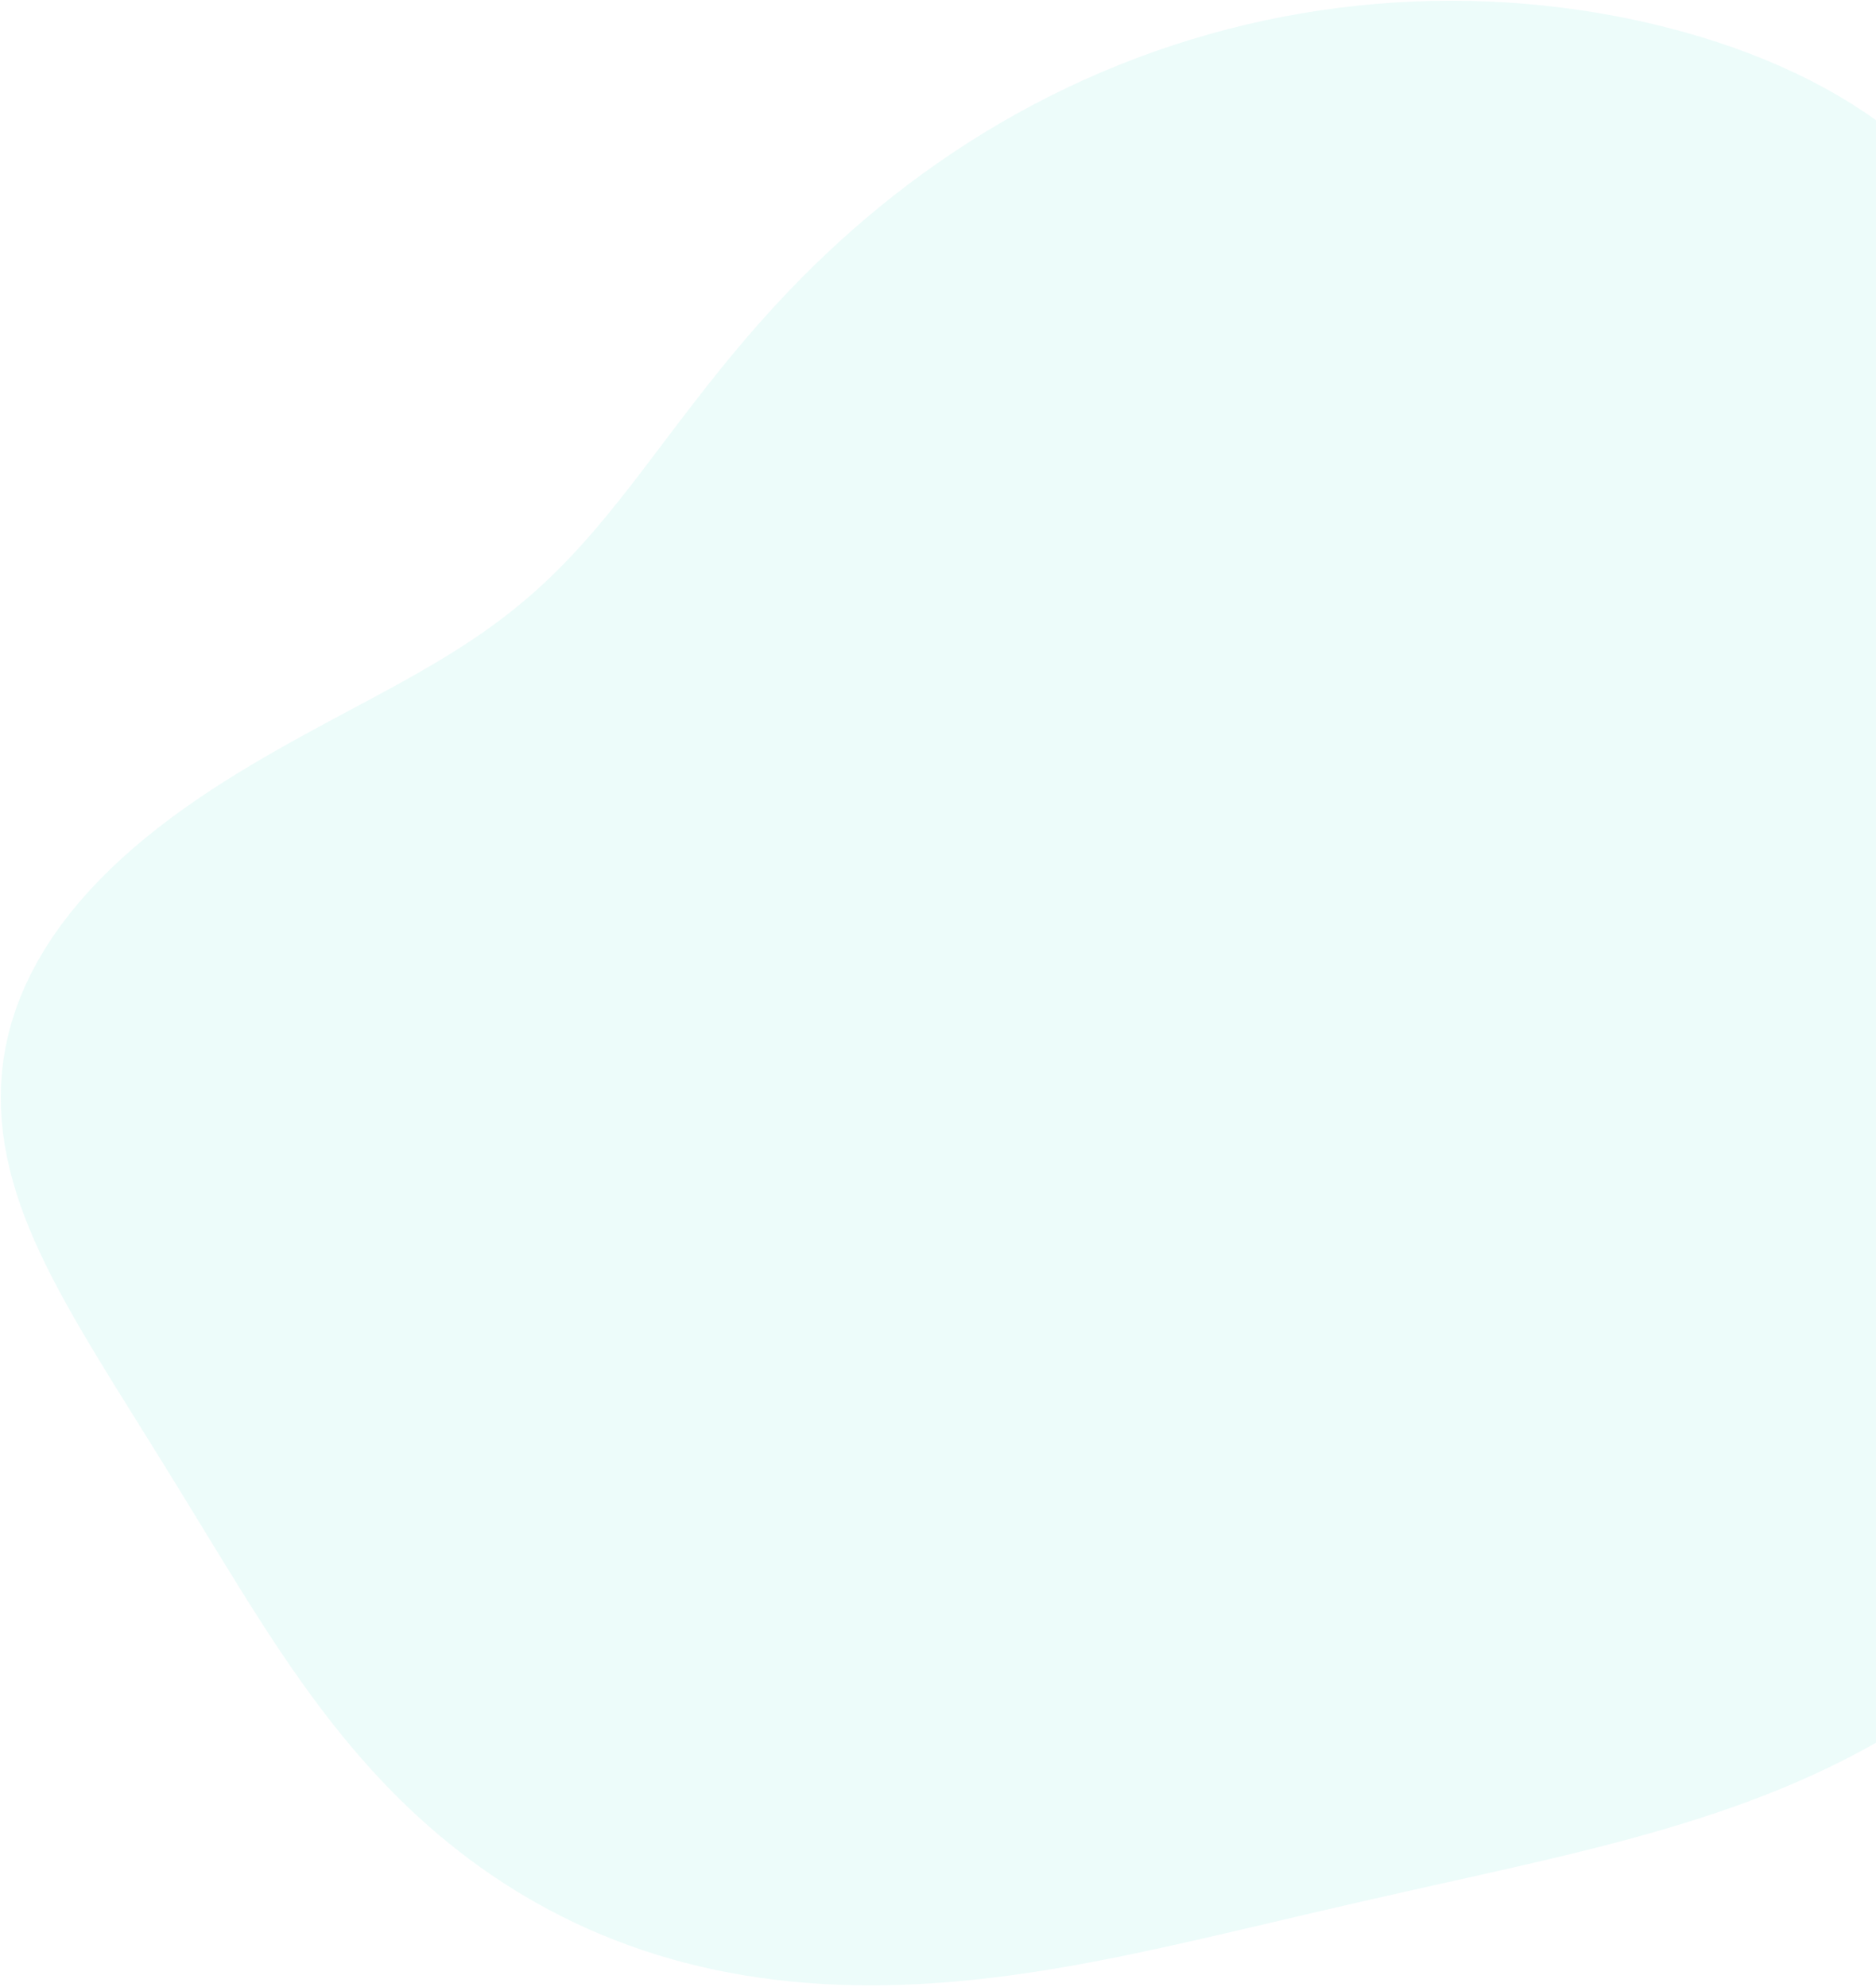 <svg width="915" height="969" viewBox="0 0 915 969" fill="none" xmlns="http://www.w3.org/2000/svg">
<path fill-rule="evenodd" clip-rule="evenodd" d="M52.526 670.25L49.589 665.449L46.656 660.613L43.731 655.74L40.82 650.827L37.928 645.871L35.061 640.869L32.227 635.819L29.435 630.717L26.694 625.562L24.015 620.35L21.41 615.08L18.891 609.75L16.471 604.359L14.165 598.905L11.986 593.388L9.948 587.809L8.067 582.168L6.357 576.466L4.832 570.706L3.508 564.89L2.398 559.02L1.516 553.101L0.875 547.138L0.487 541.135L0.365 535.099L0.517 529.034L0.954 522.948L1.683 516.848L2.712 510.742L4.046 504.637L5.688 498.541L7.641 492.463L9.905 486.41L12.479 480.392L15.36 474.417L18.543 468.492L22.022 462.626L25.791 456.826L29.841 451.1L34.162 445.454L38.745 439.895L43.577 434.429L48.645 429.06L53.935 423.795L59.434 418.636L65.126 413.588L70.995 408.652L77.024 403.831L83.196 399.126L89.495 394.537L95.901 390.063L102.399 385.703L108.969 381.455L115.595 377.315L122.258 373.28L128.942 369.345L135.63 365.505L142.307 361.753L148.955 358.083L155.562 354.487L162.112 350.958L168.593 347.486L174.993 344.063L181.301 340.681L187.508 337.328L193.604 333.995L199.583 330.672L205.438 327.35L211.166 324.018L216.762 320.667L222.224 317.286L227.552 313.866L232.746 310.399L237.809 306.875L242.743 303.287L247.553 299.628L252.245 295.89L256.825 292.067L261.301 288.155L265.681 284.149L269.976 280.046L274.194 275.842L278.346 271.534L282.442 267.122L286.492 262.603L290.506 257.975L294.496 253.24L298.471 248.398L302.444 243.448L306.424 238.394L310.424 233.237L314.453 227.982L318.524 222.631L322.646 217.19L326.83 211.664L331.087 206.059L335.427 200.382L339.859 194.641L344.392 188.843L349.034 182.996L353.794 177.11L358.679 171.193L363.695 165.255L368.848 159.306L374.144 153.355L379.587 147.412L385.179 141.485L390.925 135.585L396.825 129.719L402.881 123.896L409.094 118.124L415.463 112.411L421.989 106.764L428.67 101.192L435.505 95.703L442.492 90.305L449.63 85.005L456.915 79.812L464.344 74.734L471.913 69.777L479.62 64.949L487.458 60.256L495.424 55.707L503.513 51.307L511.718 47.062L520.034 42.978L528.456 39.06L536.976 35.314L545.588 31.744L554.286 28.354L563.063 25.148L571.911 22.13L580.823 19.301L589.793 16.666L598.814 14.225L607.877 11.98L616.976 9.934L626.104 8.086L635.253 6.437L644.417 4.986L653.588 3.735L662.761 2.682L671.928 1.826L681.083 1.167L690.22 0.702L699.332 0.43L708.414 0.35L717.46 0.458L726.465 0.754L735.422 1.234L744.328 1.896L753.176 2.737L761.963 3.755L770.682 4.947L779.331 6.311L787.904 7.843L796.397 9.542L804.805 11.407L813.123 13.436L821.345 15.629L829.466 17.988L837.479 20.512L845.377 23.203L853.155 26.063L860.803 29.092L868.315 32.292L875.683 35.666L882.899 39.214L889.954 42.939L896.84 46.84L903.549 50.919L910.071 55.176L916.399 59.612L922.524 64.226L928.438 69.016L934.134 73.981L939.604 79.118L944.841 84.425L949.839 89.898L954.593 95.532L959.098 101.322L963.35 107.262L967.345 113.344L971.082 119.563L974.561 125.909L977.781 132.373L980.743 138.947L983.449 145.62L985.903 152.383L988.107 159.227L990.066 166.14L991.785 173.113L993.271 180.136L994.531 187.198L995.571 194.289L996.401 201.4L997.03 208.519L997.466 215.637L997.722 222.746L997.808 229.834L997.735 236.895L997.515 243.918L997.161 250.897L996.686 257.823L996.102 264.689L995.424 271.488L994.664 278.215L993.836 284.864L992.953 291.43L992.029 297.909L991.078 304.297L990.112 310.591L989.144 316.788L988.187 322.888L987.253 328.888L986.354 334.789L985.5 340.591L984.702 346.295L983.97 351.901L983.312 357.413L982.738 362.832L982.254 368.163L981.867 373.408L981.583 378.571L981.406 383.658L981.341 388.674L981.39 393.622L981.555 398.51L981.836 403.343L982.233 408.127L982.746 412.868L983.372 417.573L984.11 422.247L984.958 426.897L985.915 431.528L986.977 436.147L988.143 440.758L989.411 445.368L990.777 449.983L992.237 454.607L993.789 459.247L995.428 463.907L997.149 468.593L998.948 473.311L1000.82 478.064L1002.75 482.858L1004.74 487.698L1006.79 492.587L1008.87 497.53L1011 502.532L1013.14 507.595L1015.31 512.723L1017.48 517.918L1019.65 523.184L1021.81 528.523L1023.95 533.937L1026.05 539.426L1028.12 544.993L1030.13 550.638L1032.08 556.362L1033.96 562.165L1035.76 568.045L1037.47 574.004L1039.09 580.039L1040.59 586.149L1041.98 592.333L1043.23 598.588L1044.35 604.911L1045.32 611.299L1046.14 617.749L1046.79 624.257L1047.26 630.819L1047.55 637.43L1047.66 644.084L1047.56 650.778L1047.26 657.505L1046.74 664.259L1046.01 671.034L1045.05 677.823L1043.86 684.62L1042.44 691.419L1040.78 698.211L1038.88 704.991L1036.74 711.749L1034.34 718.48L1031.7 725.176L1028.82 731.829L1025.68 738.432L1022.29 744.977L1018.66 751.457L1014.78 757.865L1010.66 764.194L1006.3 770.437L1001.7 776.586L996.865 782.636L991.804 788.58L986.52 794.412L981.019 800.126L975.306 805.716L969.387 811.177L963.271 816.505L956.963 821.694L950.472 826.74L943.806 831.64L936.971 836.39L929.978 840.987L922.834 845.428L915.549 849.711L908.133 853.836L900.597 857.802L892.952 861.612L885.208 865.266L877.377 868.768L869.469 872.12L861.497 875.327L853.471 878.395L845.4 881.327L837.296 884.131L829.168 886.813L821.025 889.379L812.875 891.838L804.726 894.196L796.585 896.461L788.458 898.641L780.352 900.744L772.27 902.778L764.218 904.75L756.198 906.669L748.212 908.541L740.264 910.374L732.354 912.175L724.482 913.95L716.648 915.706L708.852 917.446L701.092 919.178L693.367 920.904L685.674 922.629L678.01 924.356L670.372 926.087L662.758 927.824L655.163 929.568L647.584 931.319L640.017 933.078L632.458 934.842L624.904 936.611L617.35 938.382L609.794 940.152L602.231 941.918L594.659 943.675L587.074 945.42L579.475 947.148L571.859 948.852L564.224 950.528L556.568 952.169L548.892 953.769L541.193 955.321L533.473 956.818L525.731 958.255L517.969 959.624L510.187 960.917L502.387 962.129L494.573 963.253L486.745 964.281L478.907 965.208L471.063 966.027L463.217 966.732L455.372 967.318L447.533 967.779L439.704 968.111L431.891 968.309L424.098 968.368L416.331 968.285L408.595 968.056L400.896 967.68L393.239 967.152L385.63 966.472L378.074 965.638L370.577 964.649L363.145 963.504L355.781 962.203L348.493 960.746L341.285 959.135L334.162 957.37L327.128 955.453L320.187 953.386L313.344 951.172L306.602 948.815L299.964 946.318L293.433 943.685L287.011 940.919L280.701 938.026L274.504 935.01L268.422 931.874L262.457 928.625L256.609 925.267L250.878 921.804L245.265 918.242L239.77 914.584L234.394 910.837L229.135 907.004L223.993 903.091L218.967 899.101L214.057 895.04L209.26 890.911L204.576 886.72L200.003 882.469L195.538 878.165L191.18 873.81L186.927 869.409L182.775 864.967L178.721 860.486L174.763 855.972L170.897 851.428L167.119 846.858L163.426 842.265L159.813 837.652L156.278 833.024L152.817 828.382L149.424 823.729L146.097 819.069L142.832 814.402L139.624 809.732L136.469 805.059L133.363 800.387L130.303 795.715L127.284 791.047L124.302 786.382L121.354 781.721L118.434 777.067L115.54 772.418L112.668 767.775L109.813 763.138L106.973 758.508L104.143 753.884L101.321 749.265L98.504 744.652L95.688 740.042L92.871 735.435L90.051 730.83L87.224 726.226L84.39 721.62L81.547 717.011L78.693 712.397L75.828 707.776L72.951 703.145L70.062 698.502L67.161 693.846L64.249 689.172L61.328 684.478L58.399 679.762L55.464 675.02L52.526 670.25Z" fill="#23DDBF" fill-opacity="0.08"/>
</svg>

